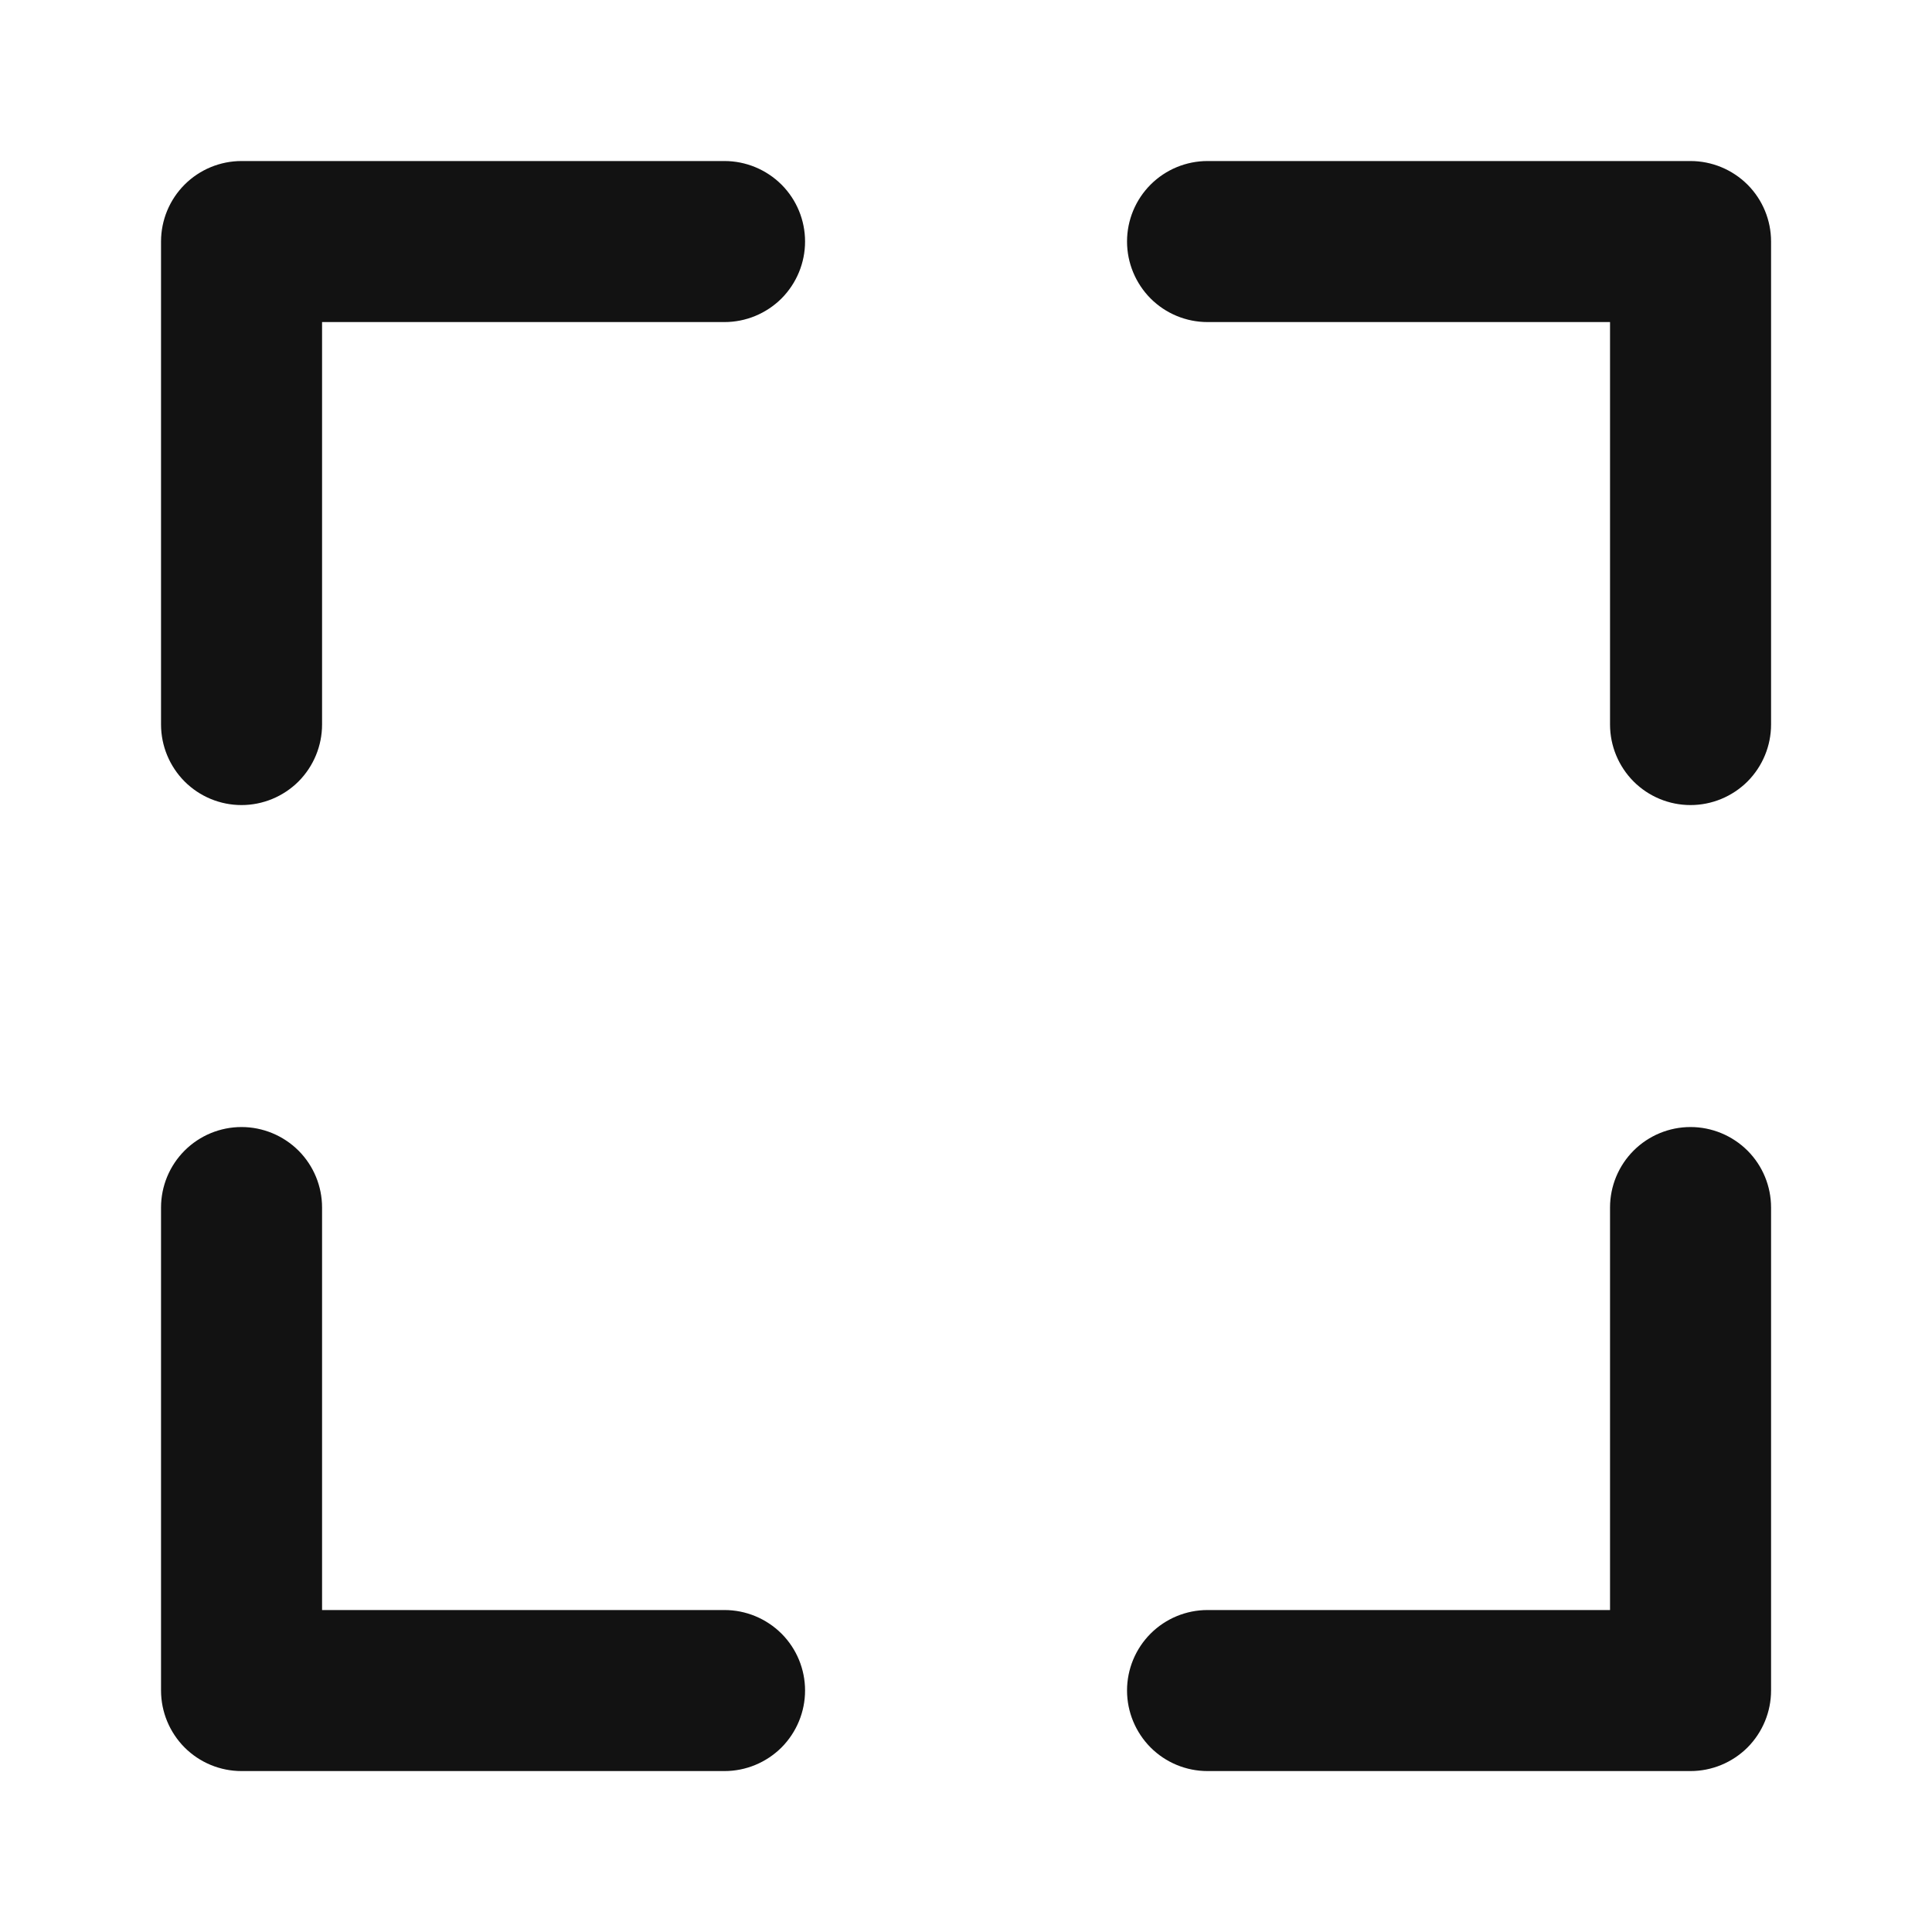 <svg width="20" height="20" viewBox="0 0 20 20" fill="none" xmlns="http://www.w3.org/2000/svg">
<path d="M8.334 2.5C8.334 2.721 8.246 2.933 8.09 3.09C7.933 3.246 7.721 3.334 7.5 3.334H3.334V7.5C3.334 7.721 3.246 7.933 3.09 8.09C2.933 8.246 2.721 8.334 2.5 8.334C2.279 8.334 2.067 8.246 1.911 8.09C1.755 7.933 1.667 7.721 1.667 7.5V2.5C1.667 2.279 1.755 2.067 1.911 1.911C2.067 1.755 2.279 1.667 2.5 1.667H7.5C7.721 1.667 7.933 1.755 8.09 1.911C8.246 2.067 8.334 2.279 8.334 2.5ZM17.5 11.667C17.279 11.667 17.067 11.755 16.911 11.911C16.755 12.067 16.667 12.279 16.667 12.5V16.667H12.5C12.279 16.667 12.067 16.755 11.911 16.911C11.755 17.067 11.667 17.279 11.667 17.5C11.667 17.721 11.755 17.933 11.911 18.09C12.067 18.246 12.279 18.334 12.5 18.334H17.5C17.721 18.334 17.933 18.246 18.09 18.09C18.246 17.933 18.334 17.721 18.334 17.5V12.5C18.334 12.279 18.246 12.067 18.09 11.911C17.933 11.755 17.721 11.667 17.5 11.667ZM17.5 1.667H12.5C12.279 1.667 12.067 1.755 11.911 1.911C11.755 2.067 11.667 2.279 11.667 2.5C11.667 2.721 11.755 2.933 11.911 3.09C12.067 3.246 12.279 3.334 12.5 3.334H16.667V7.5C16.667 7.721 16.755 7.933 16.911 8.09C17.067 8.246 17.279 8.334 17.5 8.334C17.721 8.334 17.933 8.246 18.09 8.09C18.246 7.933 18.334 7.721 18.334 7.5V2.5C18.334 2.279 18.246 2.067 18.09 1.911C17.933 1.755 17.721 1.667 17.5 1.667ZM7.5 16.667H3.334V12.5C3.334 12.279 3.246 12.067 3.09 11.911C2.933 11.755 2.721 11.667 2.5 11.667C2.279 11.667 2.067 11.755 1.911 11.911C1.755 12.067 1.667 12.279 1.667 12.5V17.5C1.667 17.721 1.755 17.933 1.911 18.09C2.067 18.246 2.279 18.334 2.5 18.334H7.5C7.721 18.334 7.933 18.246 8.09 18.09C8.246 17.933 8.334 17.721 8.334 17.5C8.334 17.279 8.246 17.067 8.09 16.911C7.933 16.755 7.721 16.667 7.5 16.667Z" fill="#121212"/>
</svg>

